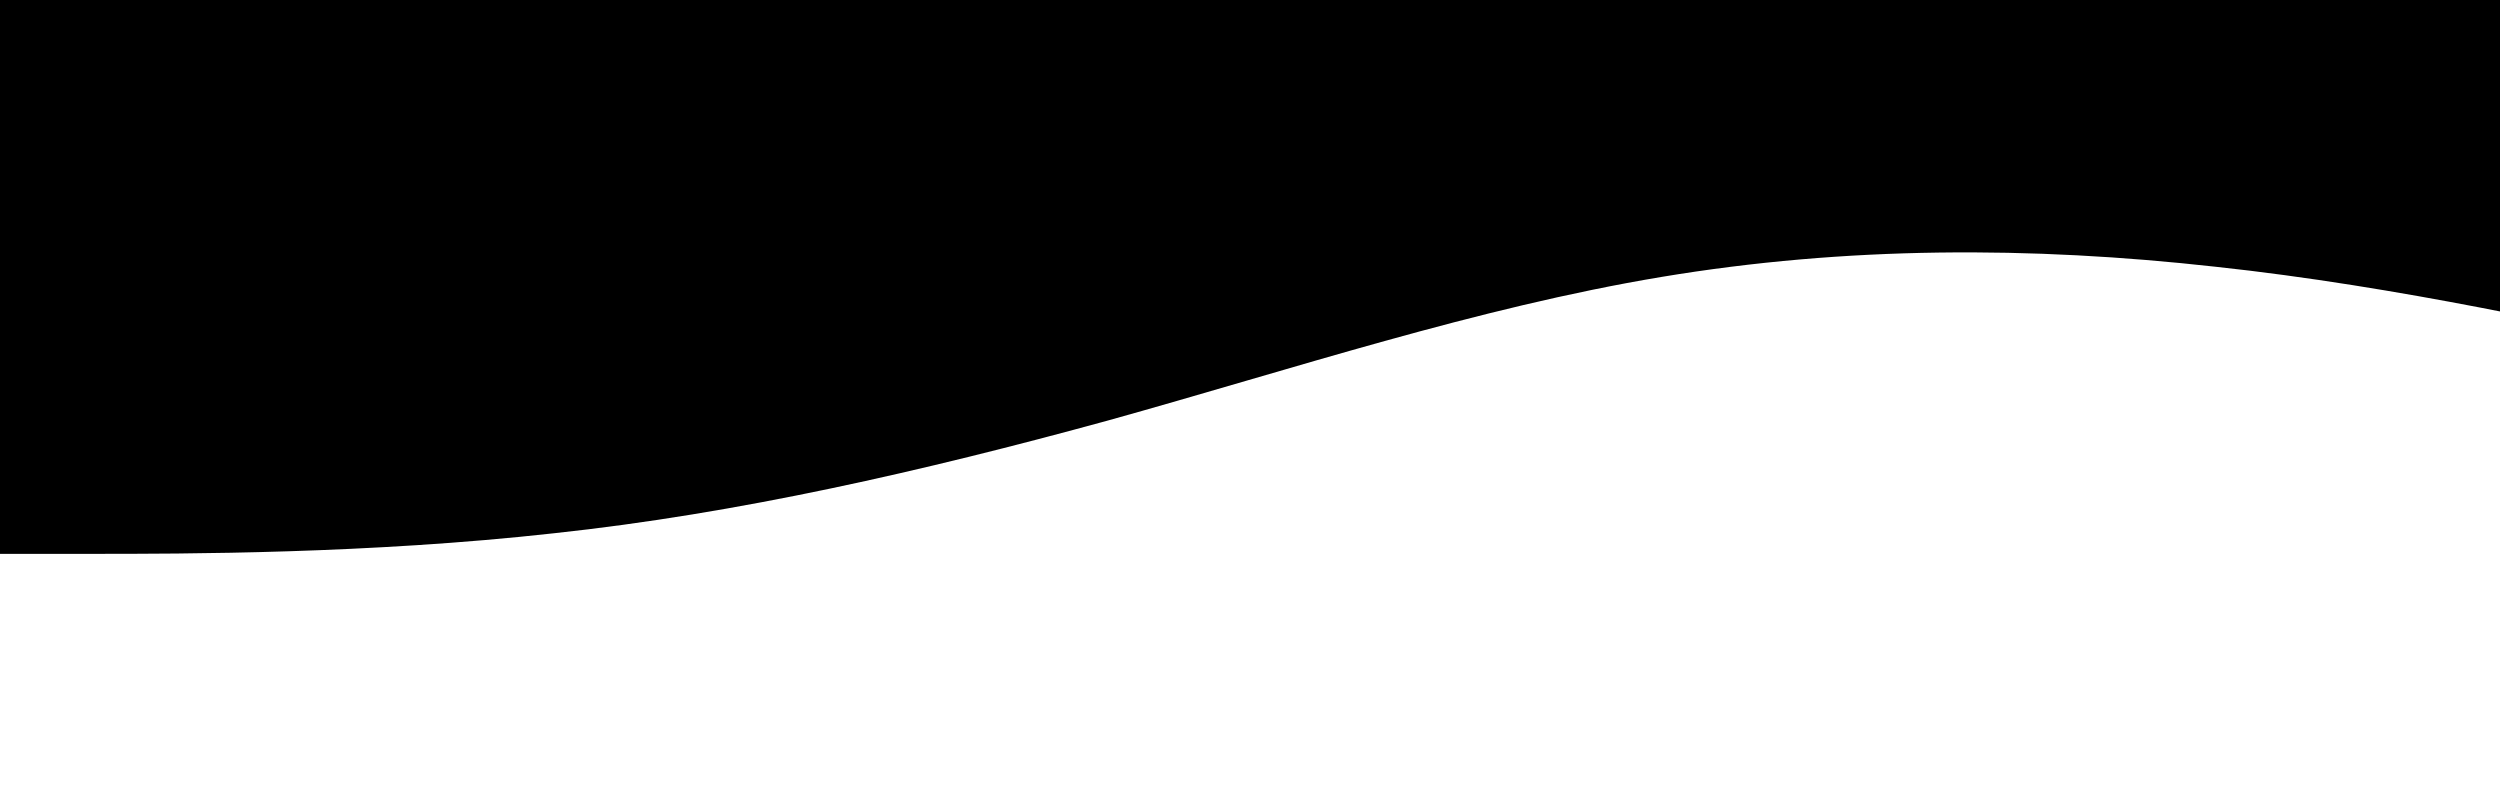 <?xml version="1.0" standalone="no"?><svg xmlns="http://www.w3.org/2000/svg" viewBox="0 0 1300 420"><path fill="current" fill-opacity="1" d="M0,288L48,288C96,288,192,288,288,277.3C384,267,480,245,576,218.7C672,192,768,160,864,144C960,128,1056,128,1152,138.7C1248,149,1344,171,1392,181.3L1440,192L1440,0L1392,0C1344,0,1248,0,1152,0C1056,0,960,0,864,0C768,0,672,0,576,0C480,0,384,0,288,0C192,0,96,0,48,0L0,0Z"></path></svg>